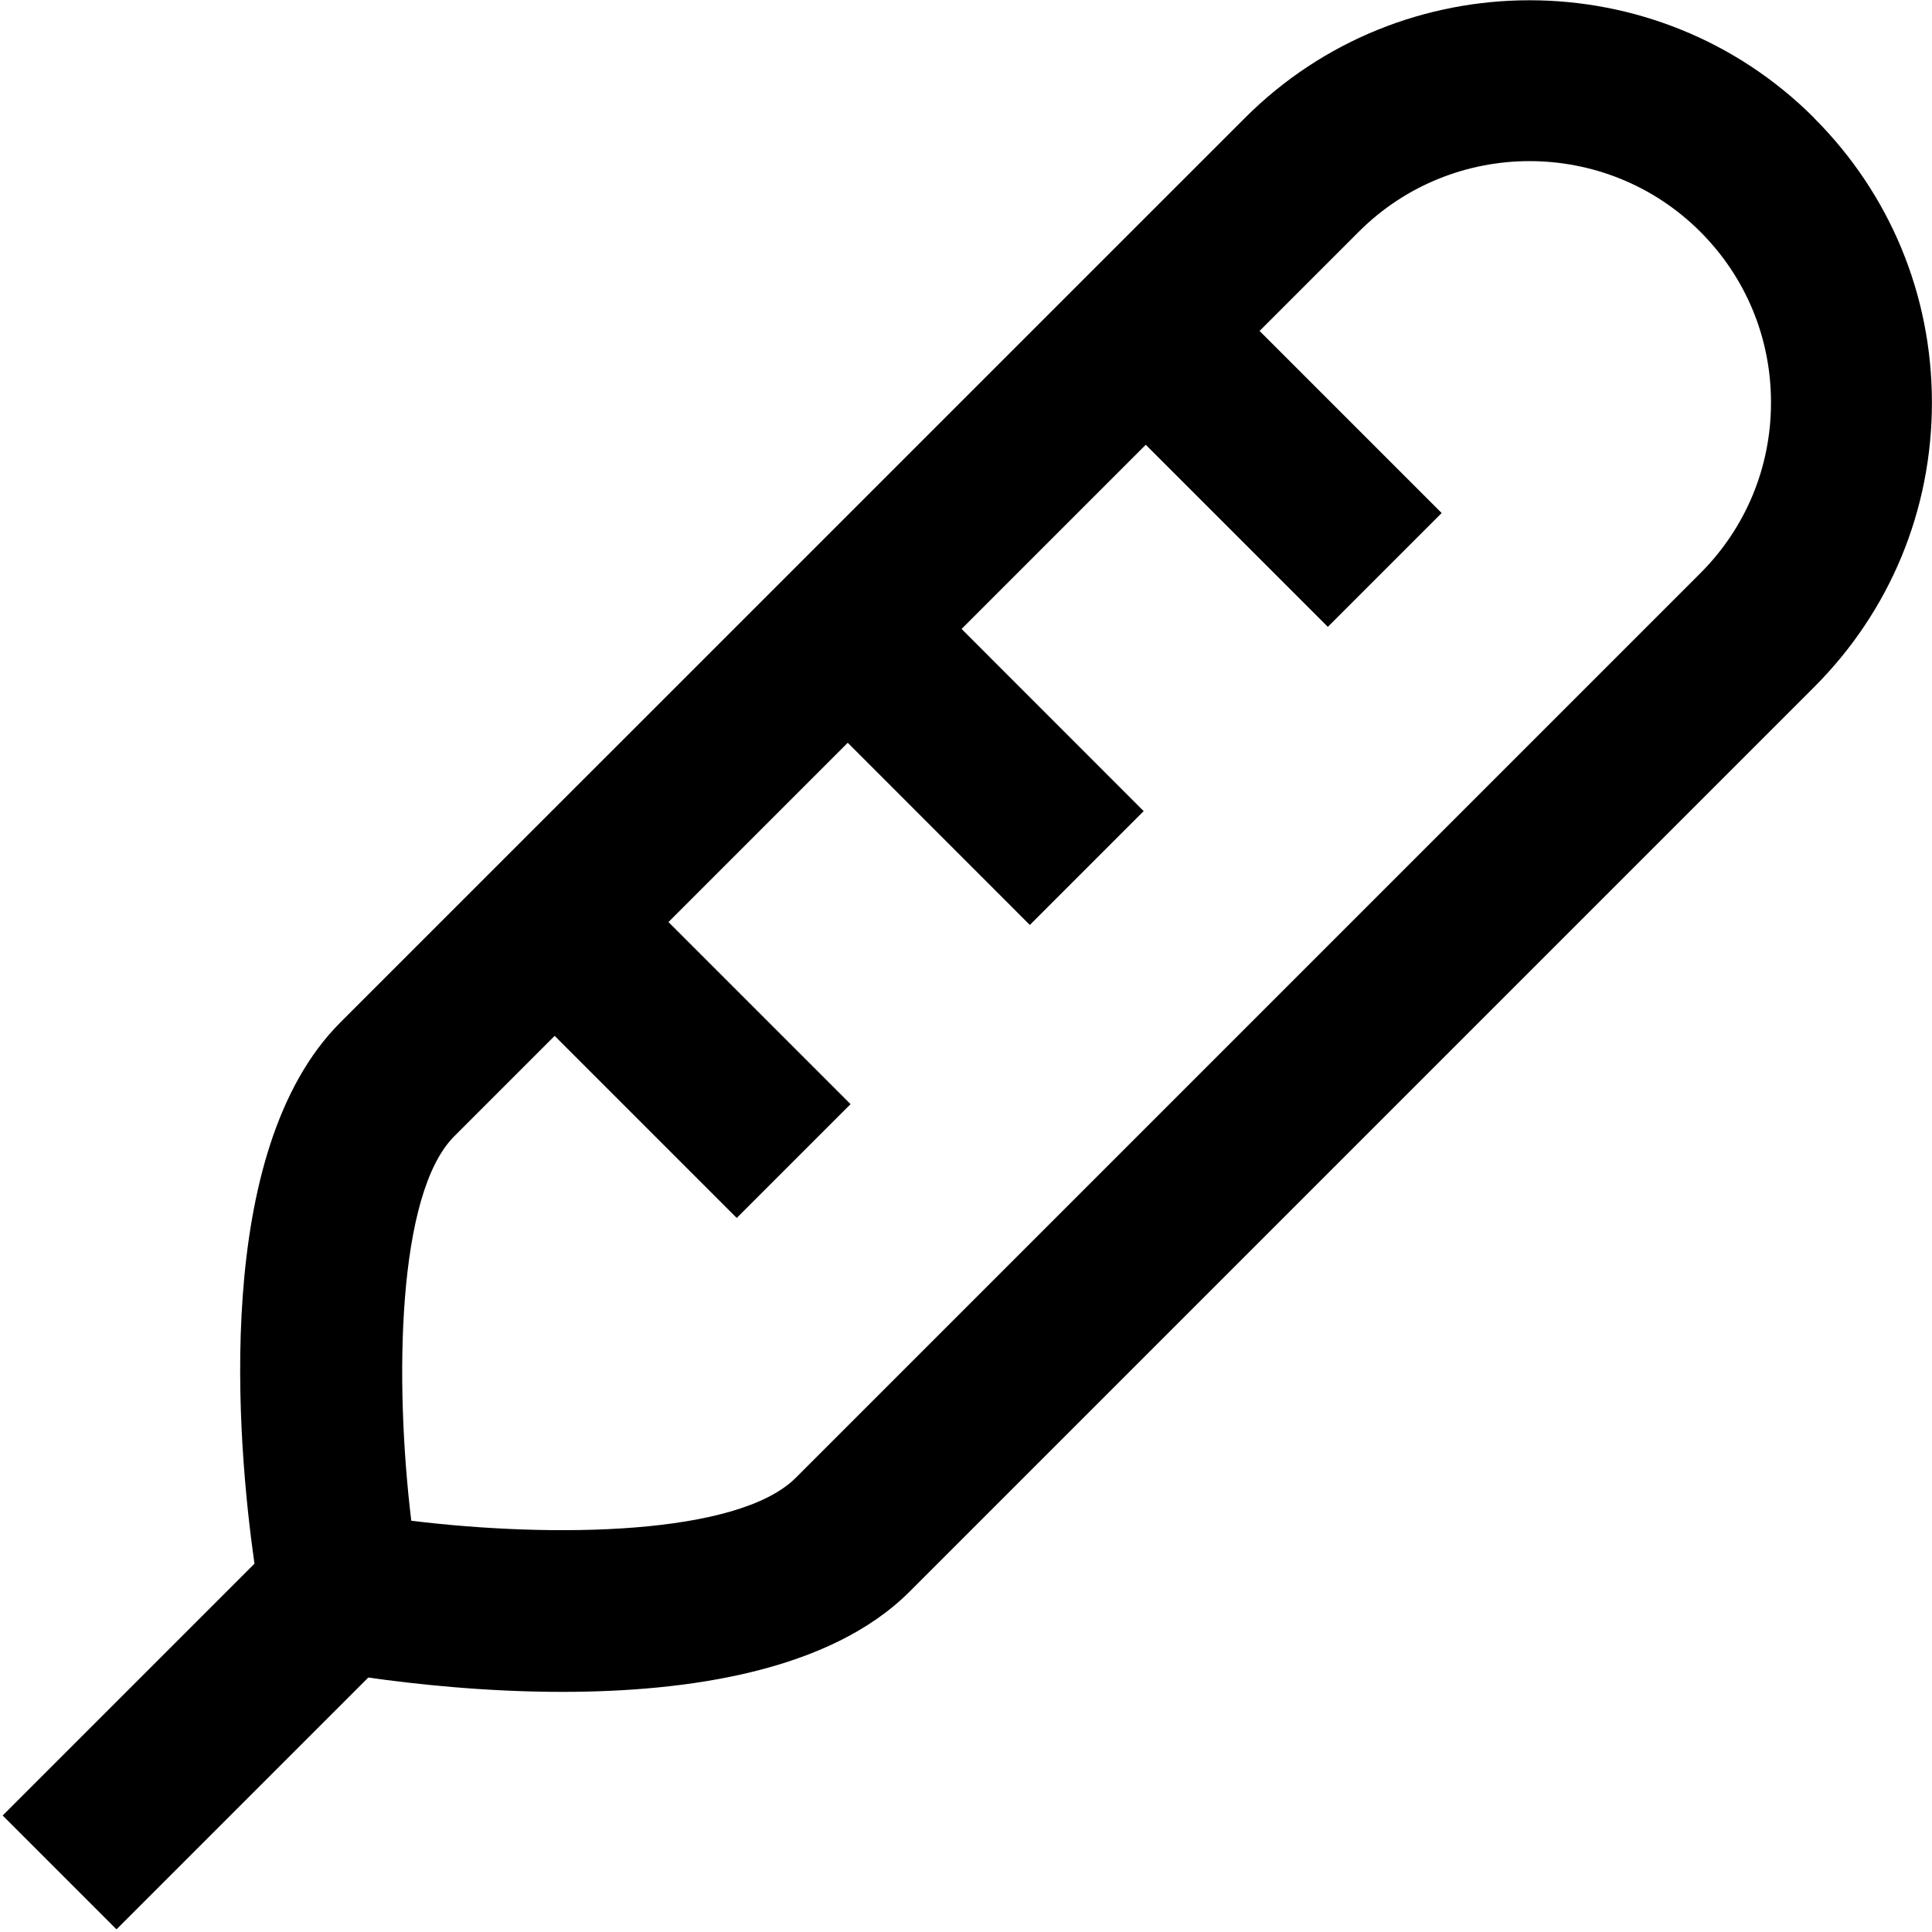 <?xml version="1.0" encoding="UTF-8"?>
<svg xmlns="http://www.w3.org/2000/svg" id="Layer_1" data-name="Layer 1" viewBox="0 0 24 24">
  <path d="m22.536,1.465c-1.949-1.949-5.122-1.949-7.071,0L4.228,12.701c-1.597,1.596-1.281,5.22-1.067,6.724L.033,22.553l1.414,1.414,3.128-3.128c.572.081,1.451.178,2.408.178,1.559,0,3.327-.255,4.316-1.245l11.236-11.236c.944-.944,1.464-2.199,1.464-3.535s-.52-2.591-1.464-3.535Zm-1.414,5.656l-11.236,11.236c-.719.719-3.019.75-4.777.534-.209-1.731-.178-4.065.534-4.776l1.247-1.247,2.262,2.262,1.414-1.414-2.262-2.262,2.227-2.227,2.262,2.263,1.414-1.414-2.262-2.263,2.288-2.288,2.262,2.262,1.414-1.414-2.262-2.262,1.232-1.232c1.17-1.17,3.073-1.17,4.243,0,.566.566.878,1.319.878,2.121s-.312,1.555-.878,2.121Z"/>
</svg>
